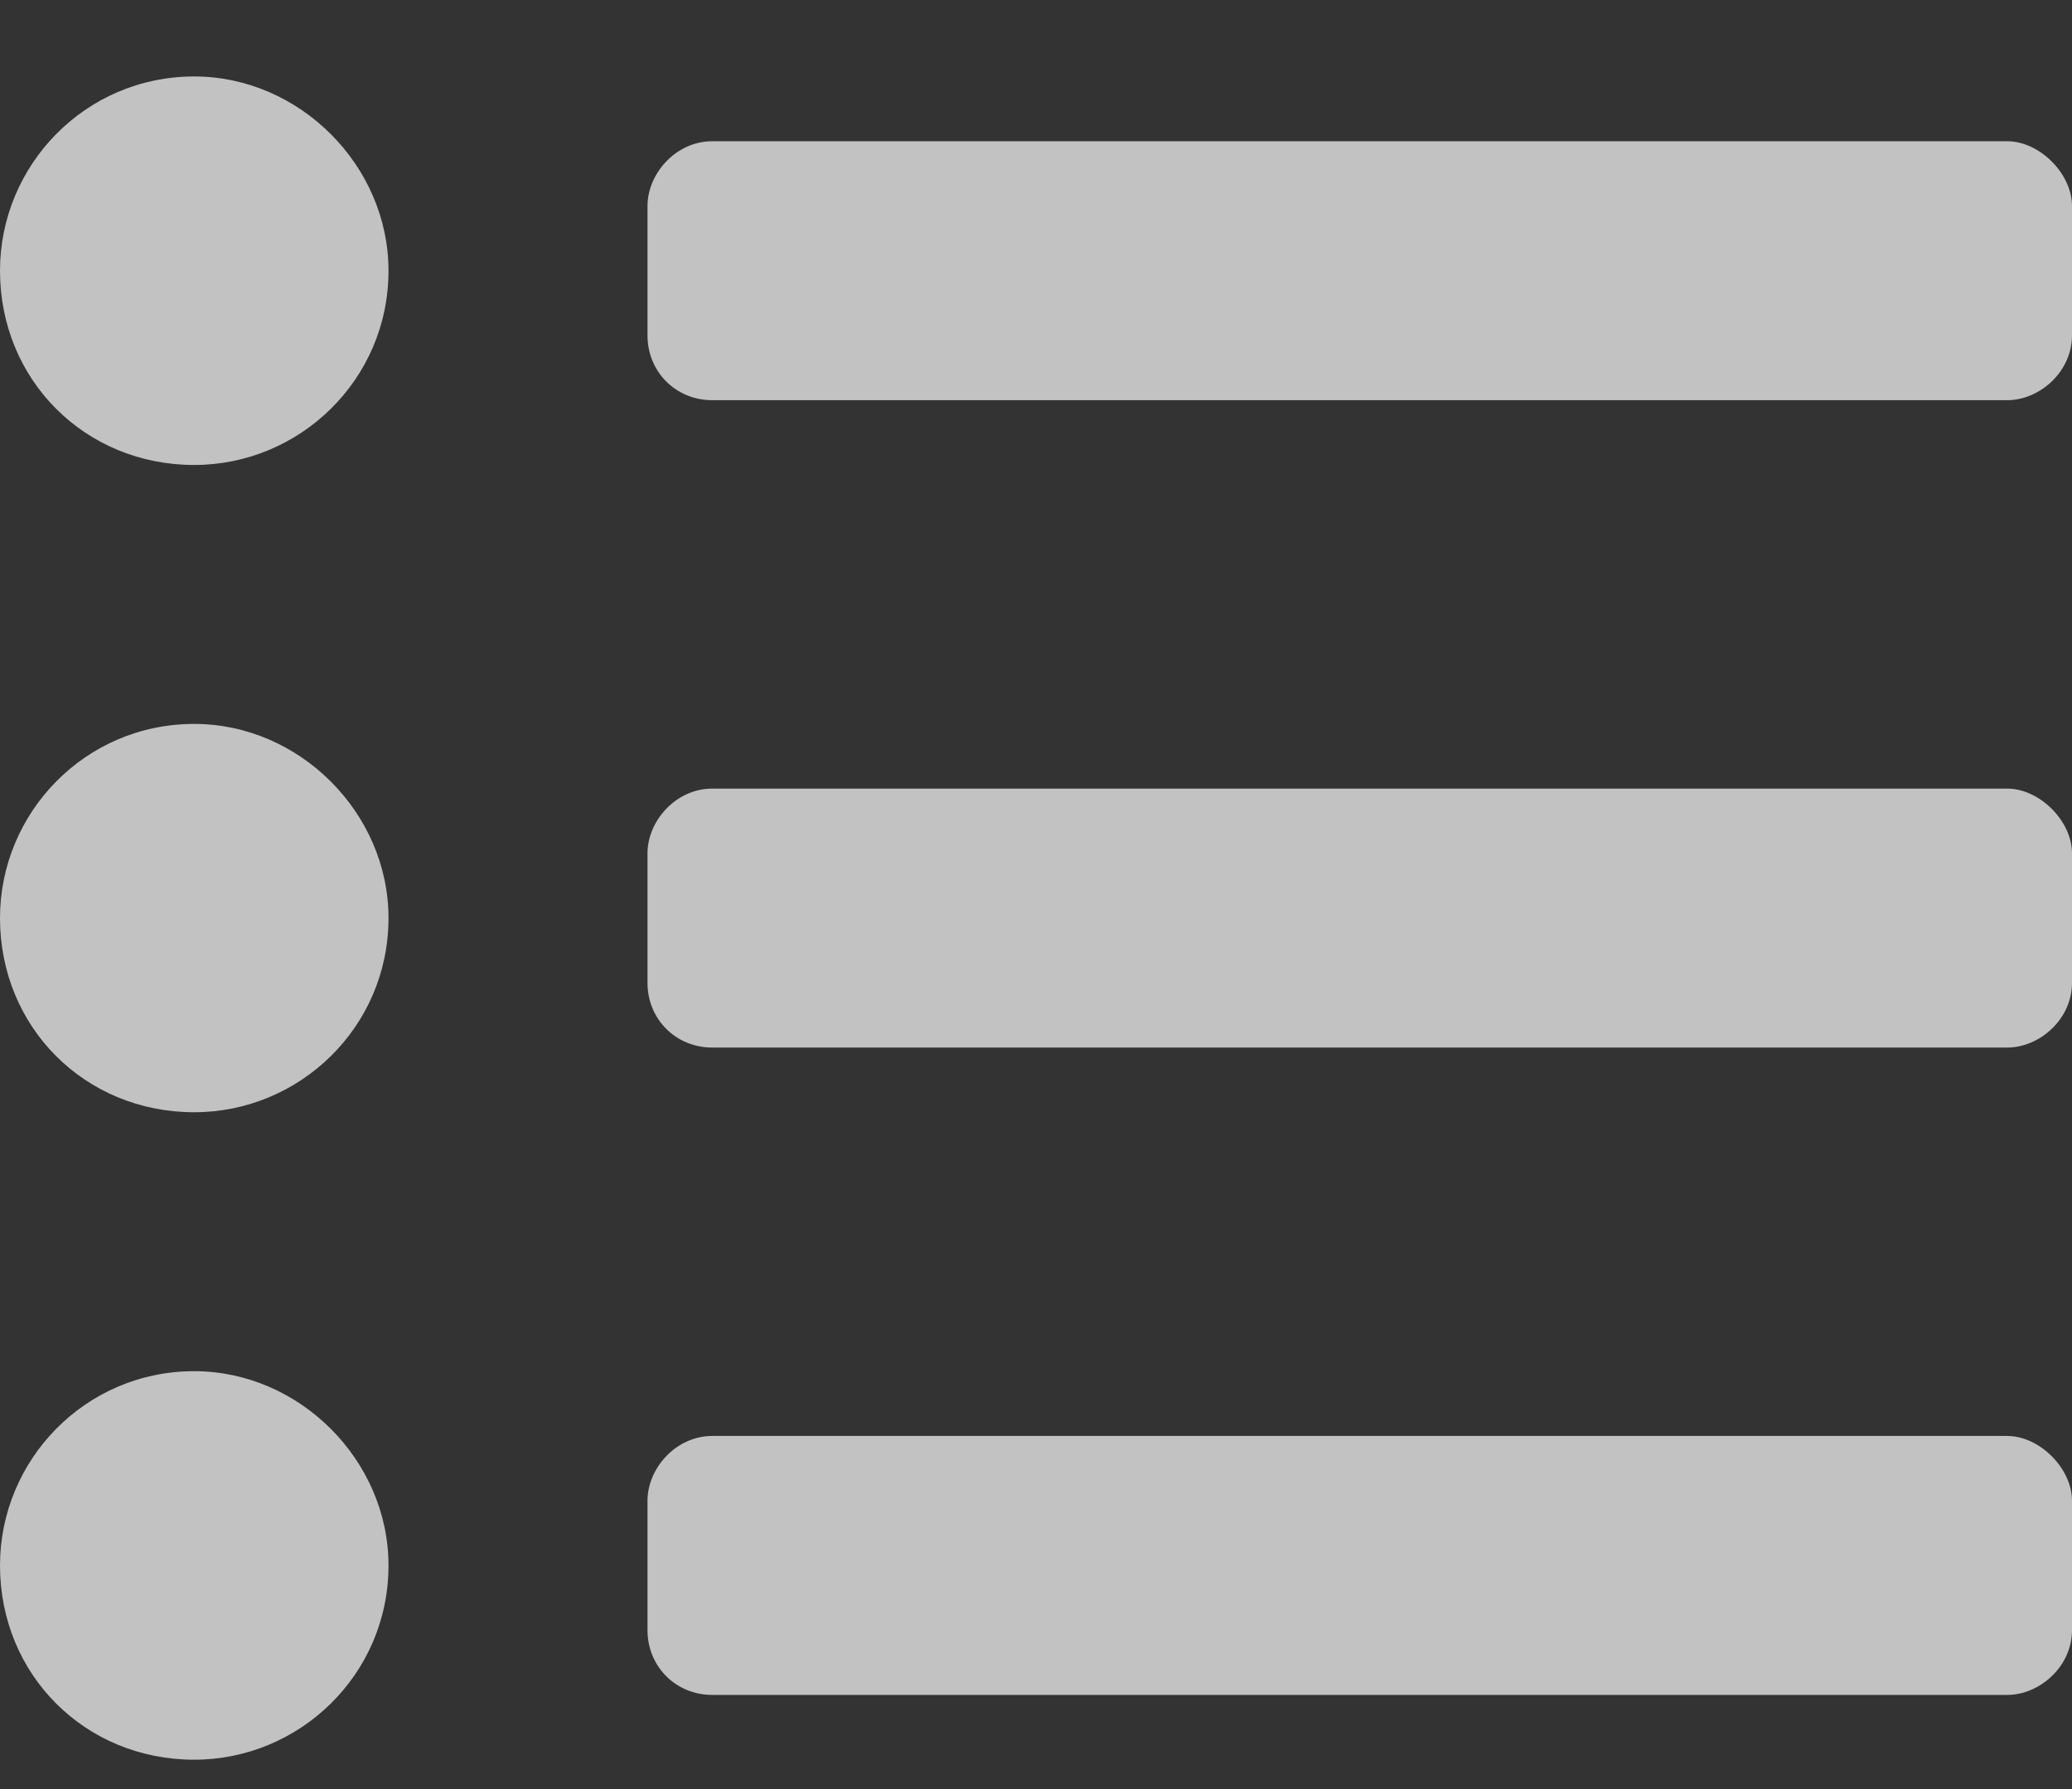 <svg width="22" height="19" viewBox="0 0 22 19" fill="none" xmlns="http://www.w3.org/2000/svg">
<rect x="0" y="0" width="22" height="19" fill="#333333" stroke="none"/>
<path opacity="0.7" d="M2.062 0.812C0.902 0.812 0 1.758 0 2.875C0 4.035 0.902 4.938 2.062 4.938C3.18 4.938 4.125 4.035 4.125 2.875C4.125 1.758 3.18 0.812 2.062 0.812ZM2.062 7.688C0.902 7.688 0 8.633 0 9.75C0 10.91 0.902 11.812 2.062 11.812C3.18 11.812 4.125 10.91 4.125 9.75C4.125 8.633 3.18 7.688 2.062 7.688ZM2.062 14.562C0.902 14.562 0 15.508 0 16.625C0 17.785 0.902 18.688 2.062 18.688C3.18 18.688 4.125 17.785 4.125 16.625C4.125 15.508 3.18 14.562 2.062 14.562ZM21.312 15.25H7.562C7.176 15.25 6.875 15.594 6.875 15.938V17.312C6.875 17.699 7.176 18 7.562 18H21.312C21.656 18 22 17.699 22 17.312V15.938C22 15.594 21.656 15.25 21.312 15.25ZM21.312 1.5H7.562C7.176 1.5 6.875 1.844 6.875 2.188V3.562C6.875 3.949 7.176 4.25 7.562 4.25H21.312C21.656 4.25 22 3.949 22 3.562V2.188C22 1.844 21.656 1.5 21.312 1.5ZM21.312 8.375H7.562C7.176 8.375 6.875 8.719 6.875 9.062V10.438C6.875 10.824 7.176 11.125 7.562 11.125H21.312C21.656 11.125 22 10.824 22 10.438V9.062C22 8.719 21.656 8.375 21.312 8.375Z" fill="white"/>
</svg>
